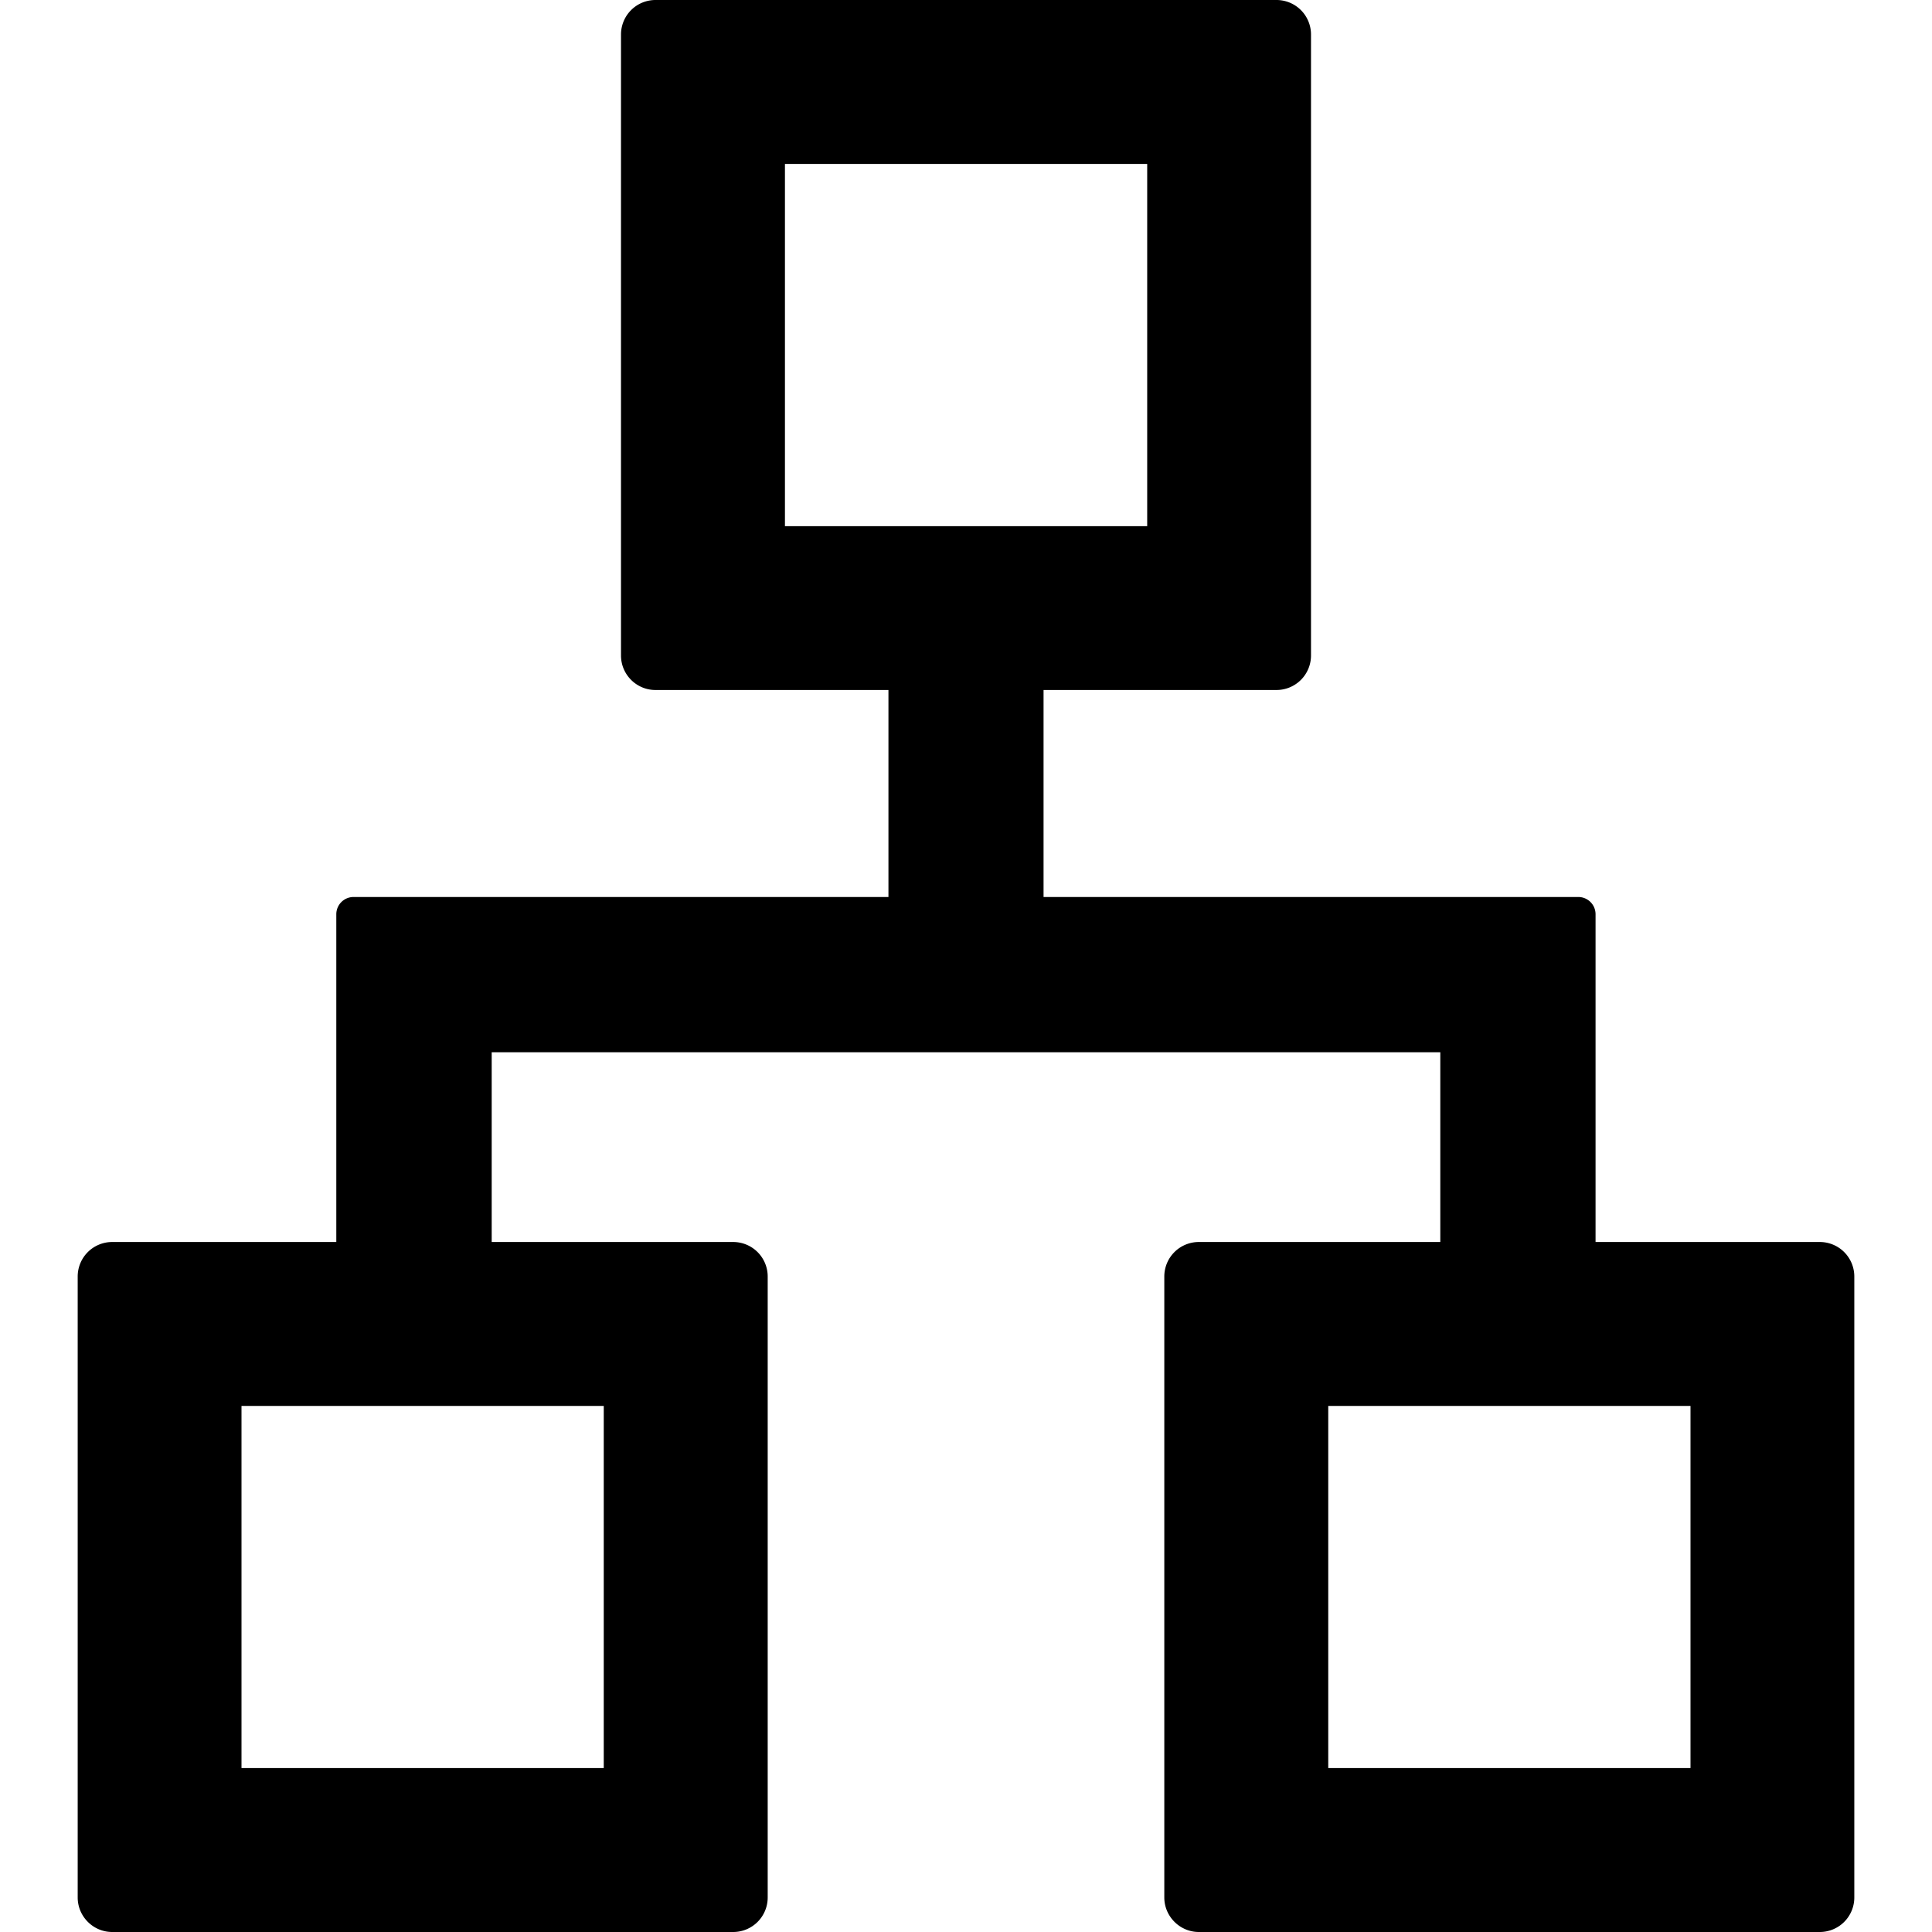 <svg t="1730181006635" class="icon" viewBox="0 0 1024 1024" version="1.1" xmlns="http://www.w3.org/2000/svg" p-id="8317" width="20" height="20"><path d="M964.608 658.286h-118.93V484.571a9.143 9.143 0 0 0-9.07-9.143H553.106V365.714H676.571a18.286 18.286 0 0 0 18.286-18.286V18.286A18.286 18.286 0 0 0 676.571 0h-329.143a18.286 18.286 0 0 0-18.286 18.286v329.143c0 10.094 8.192 18.286 18.286 18.286h123.465v109.714H187.465a9.143 9.143 0 0 0-9.216 9.143V658.286H59.465a18.286 18.286 0 0 0-18.286 18.286v329.143c0 10.021 8.192 18.286 18.286 18.286h329.143a18.286 18.286 0 0 0 18.286-18.286v-329.143a18.286 18.286 0 0 0-18.286-18.286h-128V557.714h502.784V658.286h-128a18.286 18.286 0 0 0-18.286 18.286v329.143c0 10.021 8.265 18.286 18.286 18.286h329.143a18.286 18.286 0 0 0 18.286-18.286v-329.143a18.286 18.286 0 0 0-18.286-18.286z m-644.608 86.894v191.927H128v-191.927h192z m96.037-466.359V86.894h192v192H415.963z m479.963 658.286H704v-191.927h192v191.927z" fill="#000000" p-id="8318"></path></svg>